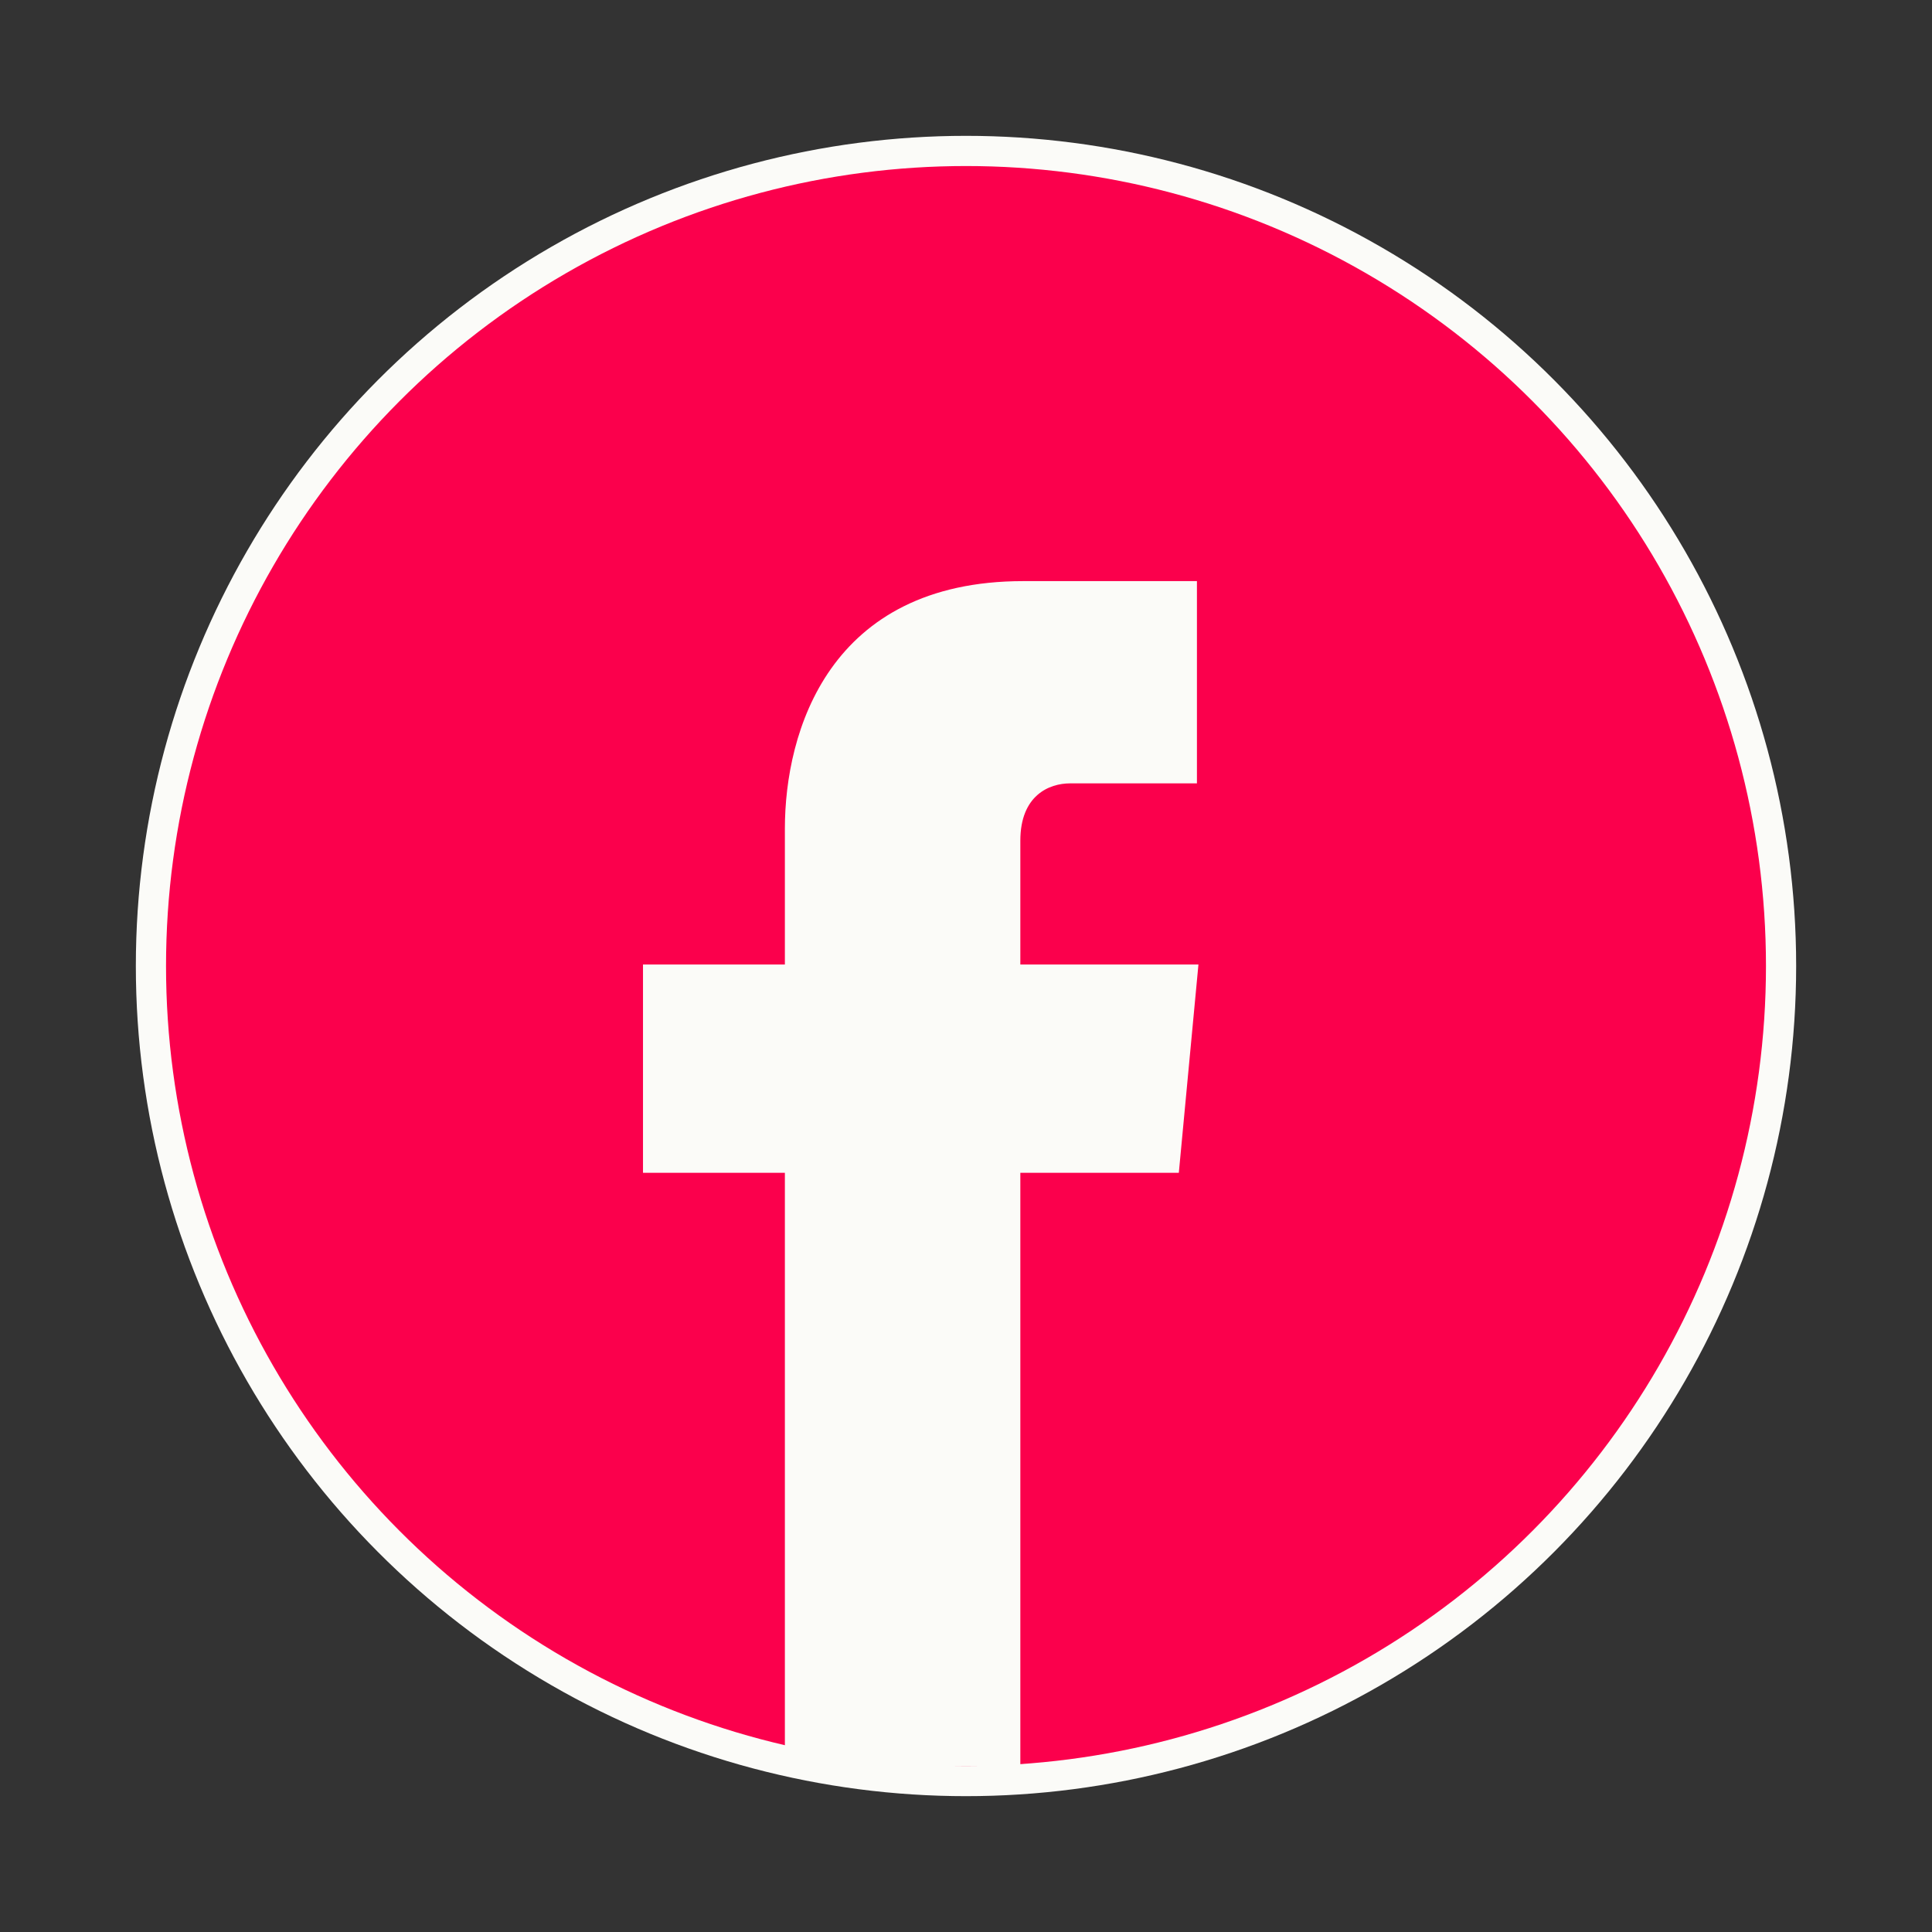 <?xml version="1.0" encoding="utf-8"?>
<!-- Generator: Adobe Illustrator 22.0.0, SVG Export Plug-In . SVG Version: 6.00 Build 0)  -->
<svg version="1.1" id="Layer_1" xmlns="http://www.w3.org/2000/svg" xmlns:xlink="http://www.w3.org/1999/xlink" x="0px" y="0px"
	 viewBox="0 0 128 128" style="enable-background:new 0 0 128 128;" xml:space="preserve">
<rect x="0" y="0" width="128" height="128" fill="#333333" stroke="none"/>
<style type="text/css">
	.st0{fill:#FBFBF8;}
	.st1{fill:#FB004C;}
</style>
<circle class="st0" cx="64" cy="64" r="55"/>
<circle class="st1" cx="64" cy="64" r="53"/>
<g>
	<path class="st0" d="M79.4,63.9H67.6v-8.2c0-3,1.9-3.8,3.3-3.8s8.4,0,8.4,0V38.5H67.8c-12.9,0-15.8,10-15.8,16.4v9h-9.4v13.8H52
		c0,17.8,0,39.3,0,39.3h15.6c0,0,0-21.7,0-39.3h10.5L79.4,63.9z"/>
</g>
</svg>
